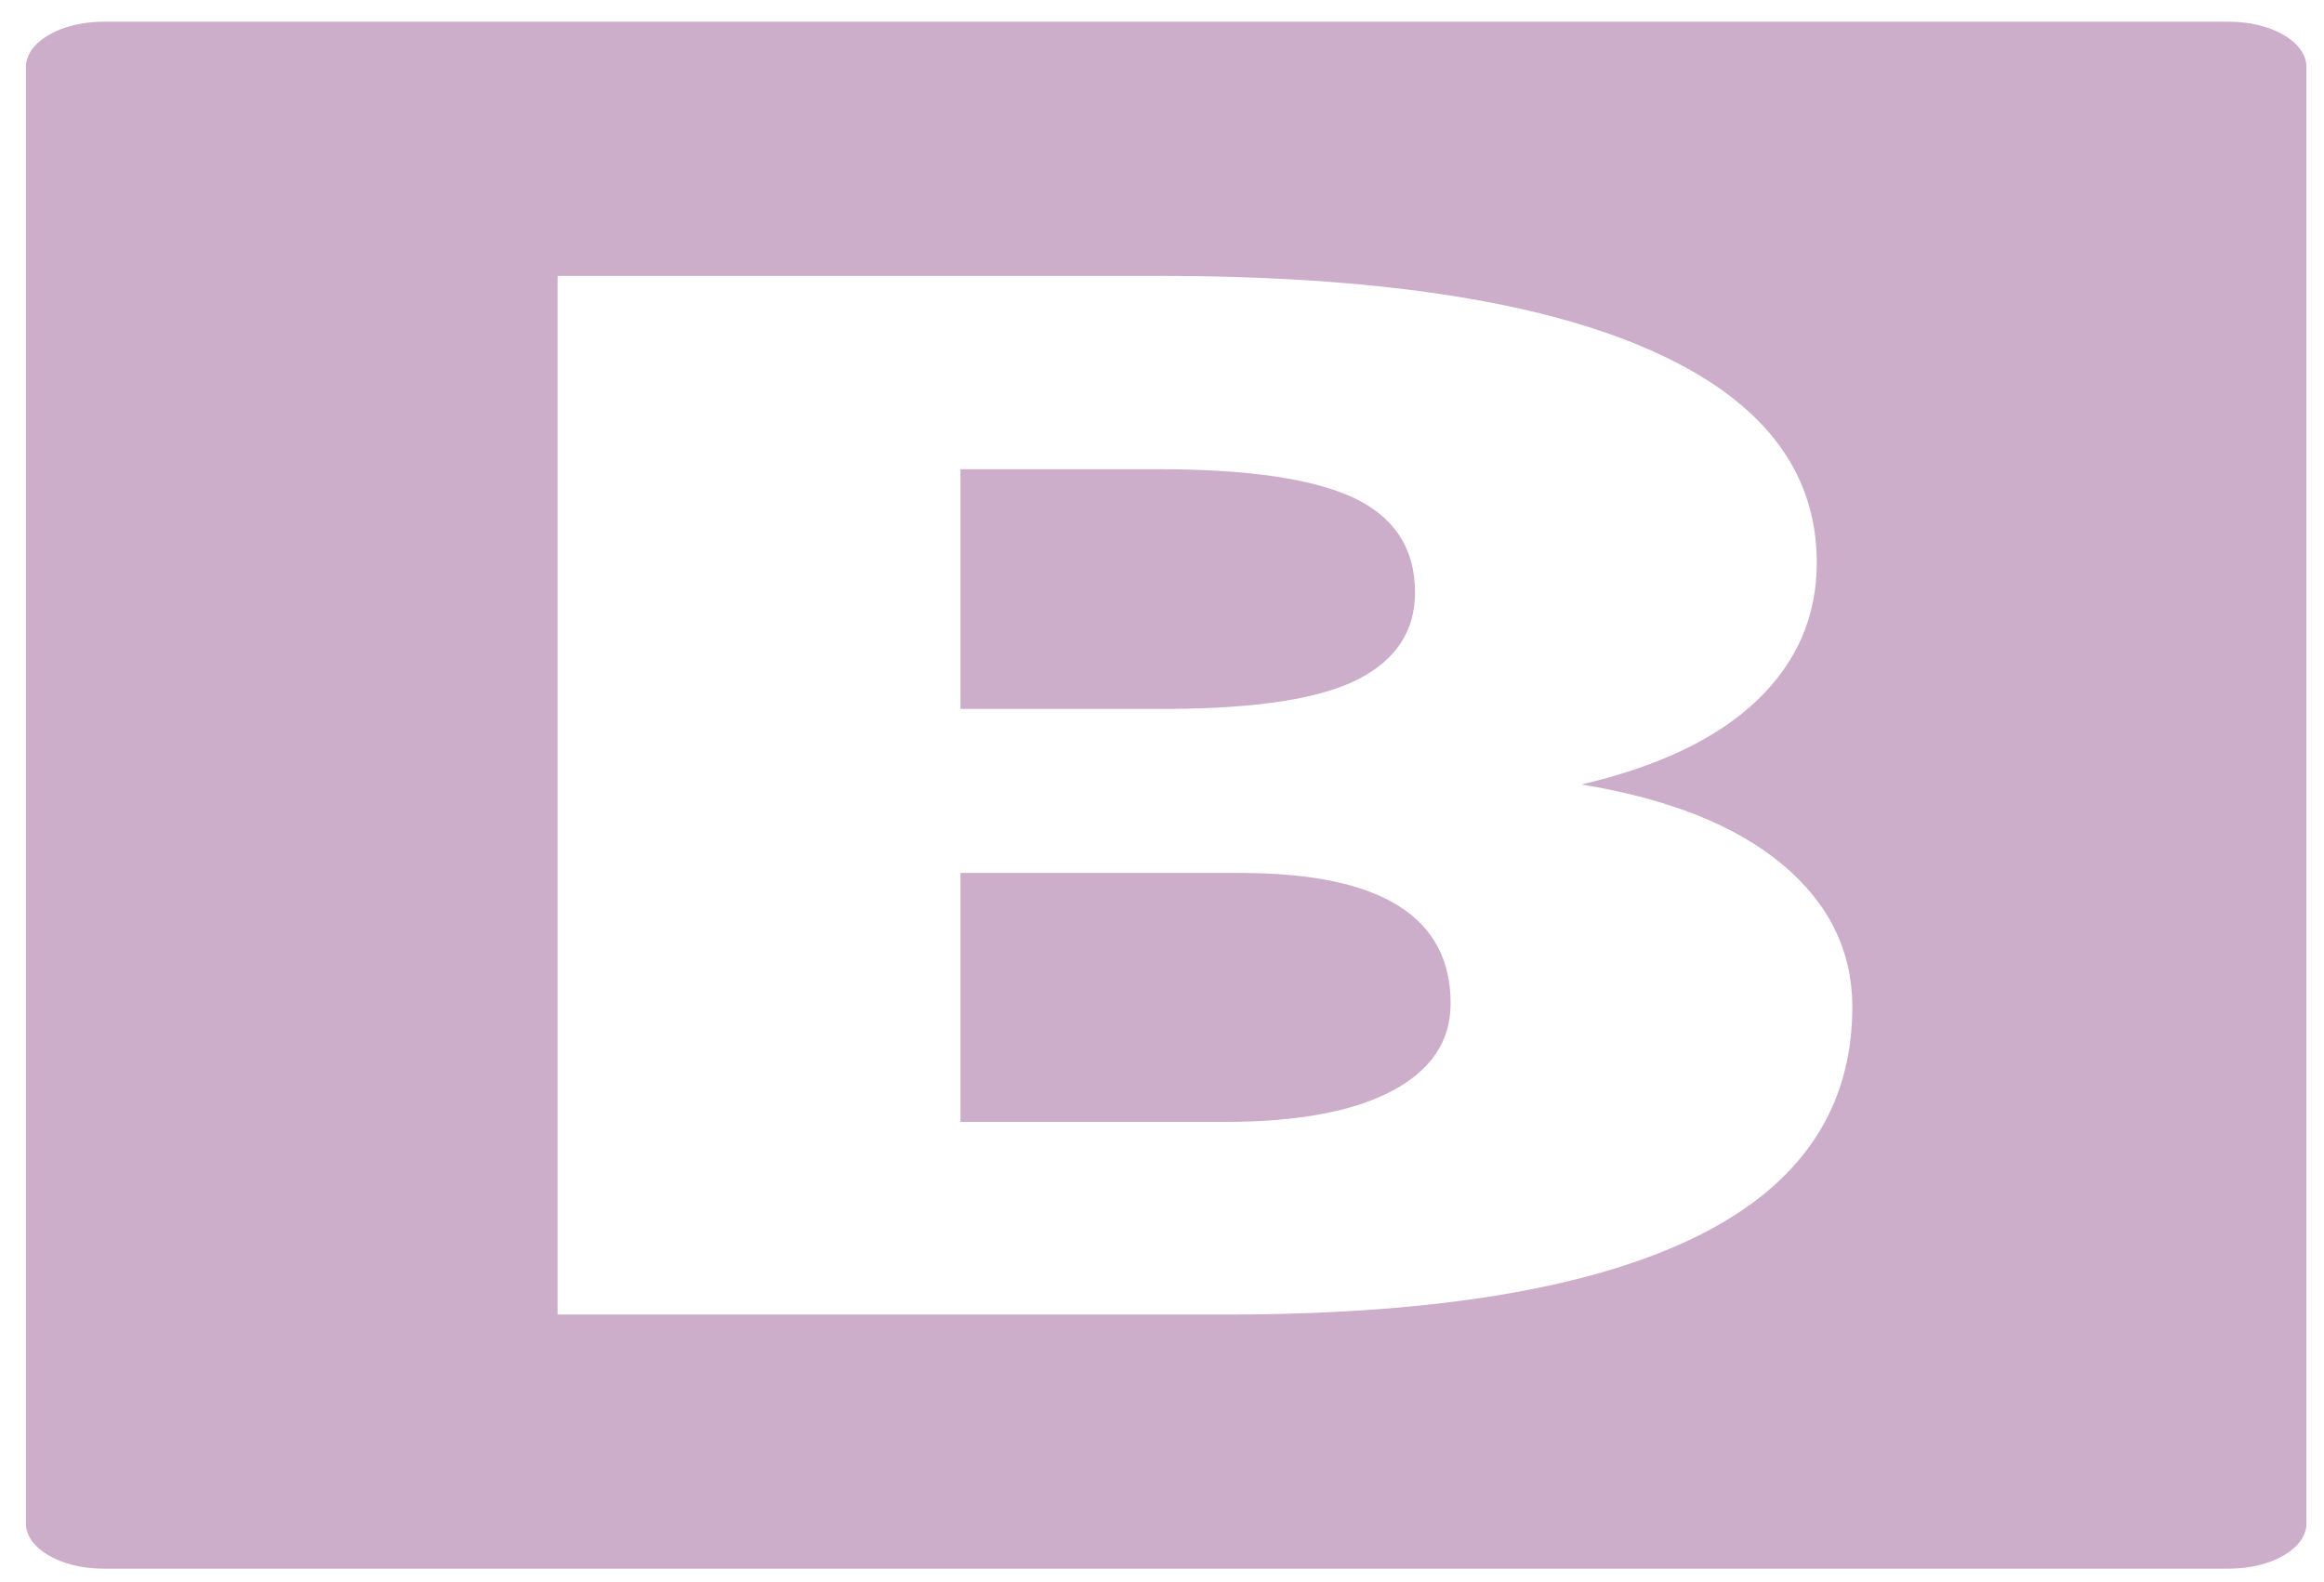 <svg width="47" height="32" viewBox="0 0 47 32" fill="none" xmlns="http://www.w3.org/2000/svg">
<path d="M2.093 0.439H45.077C45.943 0.439 46.645 0.85 46.645 1.356V30.812C46.645 31.318 45.943 31.728 45.077 31.728H2.093C1.227 31.728 0.524 31.318 0.524 30.812V1.356C0.524 0.85 1.227 0.439 2.093 0.439ZM11.276 26.588H24.996C29.112 26.569 32.219 26.042 34.316 25.008C36.413 23.974 37.461 22.428 37.461 20.369C37.461 19.234 36.989 18.272 36.045 17.483C35.101 16.695 33.747 16.156 31.983 15.867C33.546 15.502 34.73 14.934 35.535 14.165C36.339 13.395 36.742 12.467 36.742 11.38C36.742 9.495 35.608 8.057 33.341 7.066C31.074 6.075 27.766 5.58 23.417 5.58H11.276V26.588ZM19.424 17.657H25.135C27.936 17.666 29.337 18.546 29.337 20.297C29.337 21.057 28.942 21.646 28.153 22.065C27.363 22.483 26.234 22.692 24.764 22.692H19.424V17.657ZM19.424 14.338V9.49H23.417C25.243 9.49 26.566 9.685 27.387 10.074C28.207 10.464 28.617 11.101 28.617 11.986C28.617 12.756 28.238 13.338 27.48 13.732C26.721 14.126 25.452 14.328 23.672 14.338H19.424Z" fill="#CCADCA"/>
</svg>
